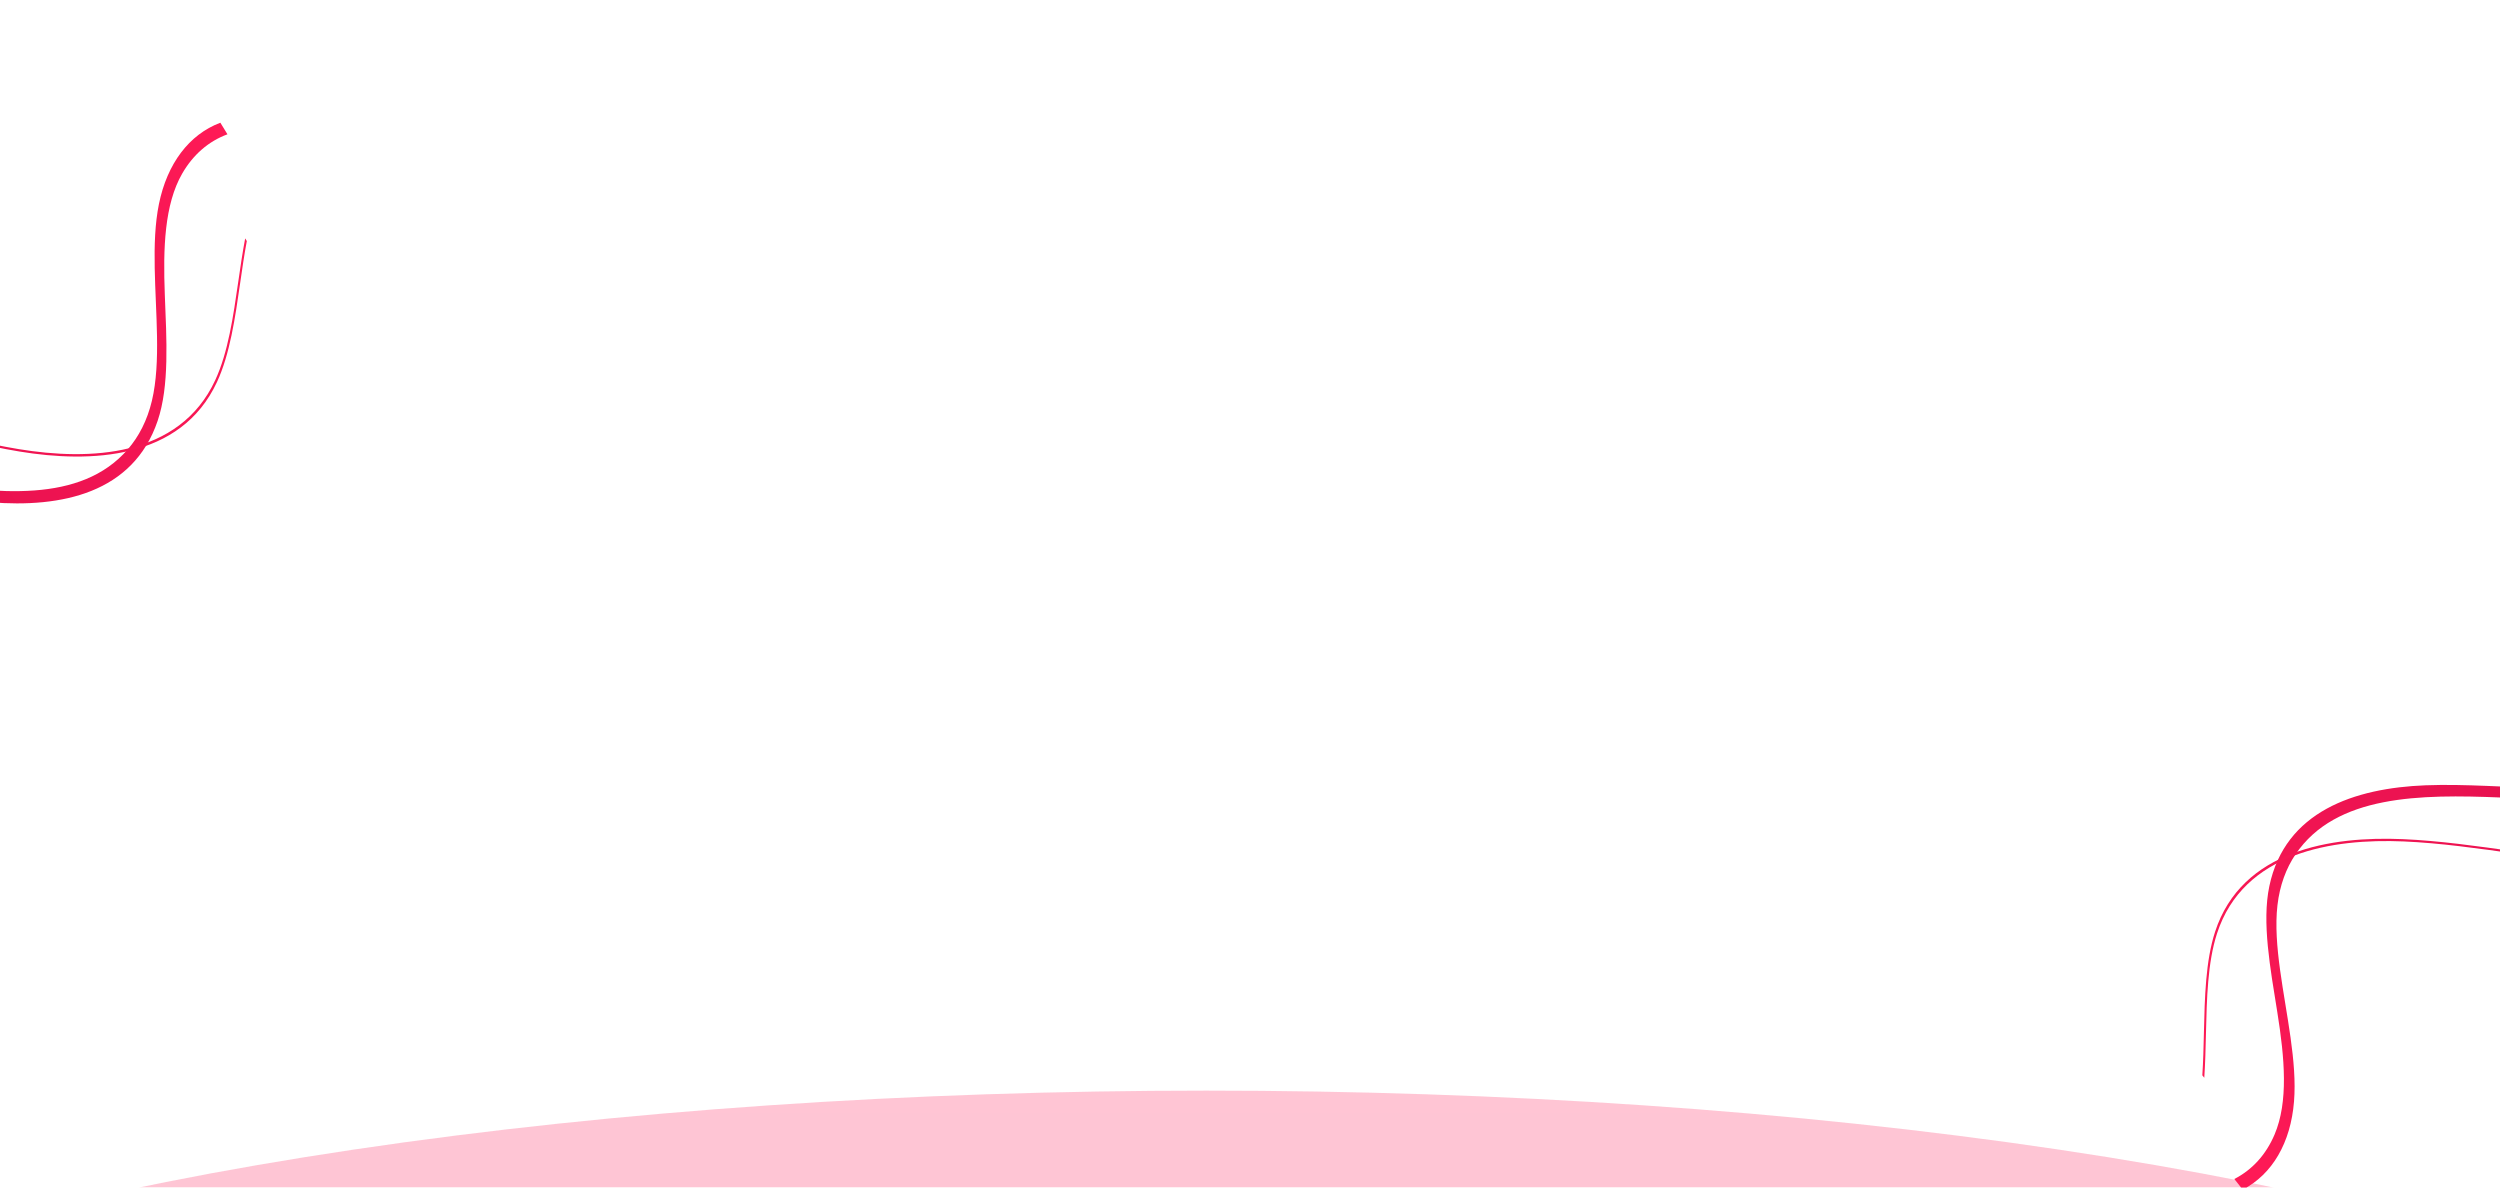 <svg width="1600" height="760" viewBox="0 0 1600 760" fill="none" xmlns="http://www.w3.org/2000/svg">
<g clip-path="url(#clip0_385_3159)">
<path d="M1455.71 726.134C1464.65 705.132 1462.18 677.239 1457.49 647.877C1452.97 619.607 1447.52 590.366 1452.38 567.145C1462.4 519.266 1506.87 504.359 1552.37 502.593C1603.23 500.63 1661.54 512.089 1704.58 494.843C1725.68 486.382 1742.05 469.481 1743.47 440.678C1744.65 416.81 1733.67 389.191 1716.59 361.873C1706.89 346.351 1695.97 331.438 1684.92 316.587L1688.65 313.636C1691.78 317.843 1694.92 322.05 1697.98 326.265C1715.85 350.754 1733.56 376.873 1743 403.198C1753.71 433.101 1751.48 459.25 1740.86 476.496C1727.91 497.55 1704.01 506.147 1678.47 509.595C1653.86 512.918 1626.92 511.467 1600.28 510.397C1549.4 508.35 1494.95 508.525 1469.16 546.752C1463.12 555.697 1459.02 566.607 1457.56 579.428C1456.11 592.089 1457.26 606.293 1459.26 620.835C1463.16 649.293 1470.24 679.52 1468.17 704.987C1466.04 731.335 1454.31 751.474 1435.45 761.323C1435.43 761.341 1435.39 761.345 1435.36 761.369L1429.97 754.557C1441.44 748.673 1450.24 738.987 1455.71 726.134Z" fill="url(#paint0_linear_385_3159)"/>
<path d="M1417.64 596.37C1434.7 543.839 1492.34 535.114 1537.7 537.048C1561.04 538.045 1585.78 541.544 1609.71 544.939C1640.69 549.332 1672.72 553.876 1701.93 552.983C1730.45 552.118 1797.02 542.6 1799.34 473.265C1800.67 433.374 1779.87 378.178 1737.51 309.211C1733.53 302.725 1729.42 296.218 1725.28 289.723L1726.05 289.115C1730.25 295.71 1734.43 302.323 1738.47 308.909C1781.08 378.269 1802 433.83 1800.64 474.046C1798.3 543.988 1731.32 553.572 1702.63 554.445C1673.34 555.334 1641.26 550.8 1610.24 546.399C1586.33 543.011 1561.61 539.513 1538.32 538.52C1493.18 536.592 1435.82 545.244 1418.89 597.43C1412.86 616.009 1412.33 639.255 1411.81 661.732C1411.59 671.103 1411.36 680.569 1410.74 689.775L1409.49 688.203C1410.08 679.245 1410.29 670.053 1410.5 660.951C1411.02 638.396 1411.56 615.094 1417.64 596.37Z" fill="url(#paint1_linear_385_3159)"/>
<path d="M116.612 111.086C105.231 130.868 104.336 158.855 105.478 188.568C106.586 217.176 108.498 246.859 100.893 269.332C85.216 315.667 39.282 325.144 -6.107 321.451C-56.838 317.312 -113.353 298.957 -158.144 310.928C-180.112 316.802 -198.383 331.622 -203.245 360.049C-207.27 383.603 -199.674 412.338 -185.989 441.504C-178.211 458.076 -169.16 474.189 -159.967 490.256L-164.024 492.739C-166.629 488.187 -169.235 483.636 -171.774 479.083C-186.58 452.632 -201.035 424.581 -207.258 397.316C-214.319 366.345 -208.967 340.652 -196.362 324.801C-180.989 305.448 -156.229 299.773 -130.462 299.407C-105.633 299.053 -79.062 303.718 -52.733 307.97C-2.47 316.091 51.616 322.435 81.796 287.57C88.856 279.412 94.232 269.07 97.217 256.517C100.175 244.121 100.73 229.88 100.489 215.204C100.022 186.484 96.614 155.627 101.715 130.59C106.983 104.687 121.043 86.097 140.944 78.576C140.968 78.561 141.002 78.561 141.035 78.54L145.569 85.949C133.478 90.417 123.59 98.981 116.612 111.086Z" fill="url(#paint2_linear_385_3159)"/>
<path d="M138.881 244.475C115.657 294.586 57.385 296.349 12.587 289C-10.47 285.217 -34.61 278.782 -57.962 272.547C-88.195 264.478 -119.452 256.132 -148.562 253.523C-176.974 250.968 -244.206 252.45 -254.808 321.009C-260.902 360.454 -246.858 417.742 -213.063 491.284C-209.889 498.199 -206.579 505.152 -203.253 512.095L-204.089 512.607C-207.469 505.556 -210.825 498.491 -214.054 491.468C-248.049 417.508 -262.167 359.842 -256.01 320.077C-245.313 250.918 -177.662 249.421 -149.074 251.988C-119.888 254.611 -88.588 262.951 -58.314 271.035C-34.979 277.26 -10.864 283.69 12.143 287.465C56.73 294.782 114.71 293.057 137.762 243.272C145.976 225.549 149.283 202.534 152.493 180.281C153.834 171.003 155.196 161.633 156.913 152.567L157.959 154.277C156.308 163.101 154.995 172.201 153.695 181.212C150.487 203.544 147.157 226.614 138.881 244.475Z" fill="url(#paint3_linear_385_3159)"/>
<g filter="url(#filter0_f_385_3159)">
<ellipse cx="772" cy="979.5" rx="1091" ry="281.5" fill="url(#paint4_linear_385_3159)" fill-opacity="0.25"/>
</g>
</g>
<defs>
<filter id="filter0_f_385_3159" x="-526.525" y="490.475" width="2597.05" height="978.05" filterUnits="userSpaceOnUse" color-interpolation-filters="sRGB">
<feFlood flood-opacity="0" result="BackgroundImageFix"/>
<feBlend mode="normal" in="SourceGraphic" in2="BackgroundImageFix" result="shape"/>
<feGaussianBlur stdDeviation="103.763" result="effect1_foregroundBlur_385_3159"/>
</filter>
<linearGradient id="paint0_linear_385_3159" x1="1375.48" y1="685.674" x2="1749.13" y2="390.094" gradientUnits="userSpaceOnUse">
<stop stop-color="#FF1A56"/>
<stop offset="1" stop-color="#D80B4B"/>
</linearGradient>
<linearGradient id="paint1_linear_385_3159" x1="1405.43" y1="683.067" x2="1794.33" y2="375.426" gradientUnits="userSpaceOnUse">
<stop stop-color="#FF1A56"/>
<stop offset="1" stop-color="#D80B4B"/>
</linearGradient>
<linearGradient id="paint2_linear_385_3159" x1="191.423" y1="160.859" x2="-214.92" y2="409.591" gradientUnits="userSpaceOnUse">
<stop stop-color="#FF1A56"/>
<stop offset="1" stop-color="#D80B4B"/>
</linearGradient>
<linearGradient id="paint3_linear_385_3159" x1="161.379" y1="159.863" x2="-261.544" y2="418.744" gradientUnits="userSpaceOnUse">
<stop stop-color="#FF1A56"/>
<stop offset="1" stop-color="#D80B4B"/>
</linearGradient>
<linearGradient id="paint4_linear_385_3159" x1="772" y1="698" x2="772" y2="1261" gradientUnits="userSpaceOnUse">
<stop stop-color="#FF1A56"/>
<stop offset="1" stop-color="#D80B4B"/>
</linearGradient>
<clipPath id="clip0_385_3159">
<rect width="1600" height="760" fill="white"/>
</clipPath>
</defs>
</svg>
